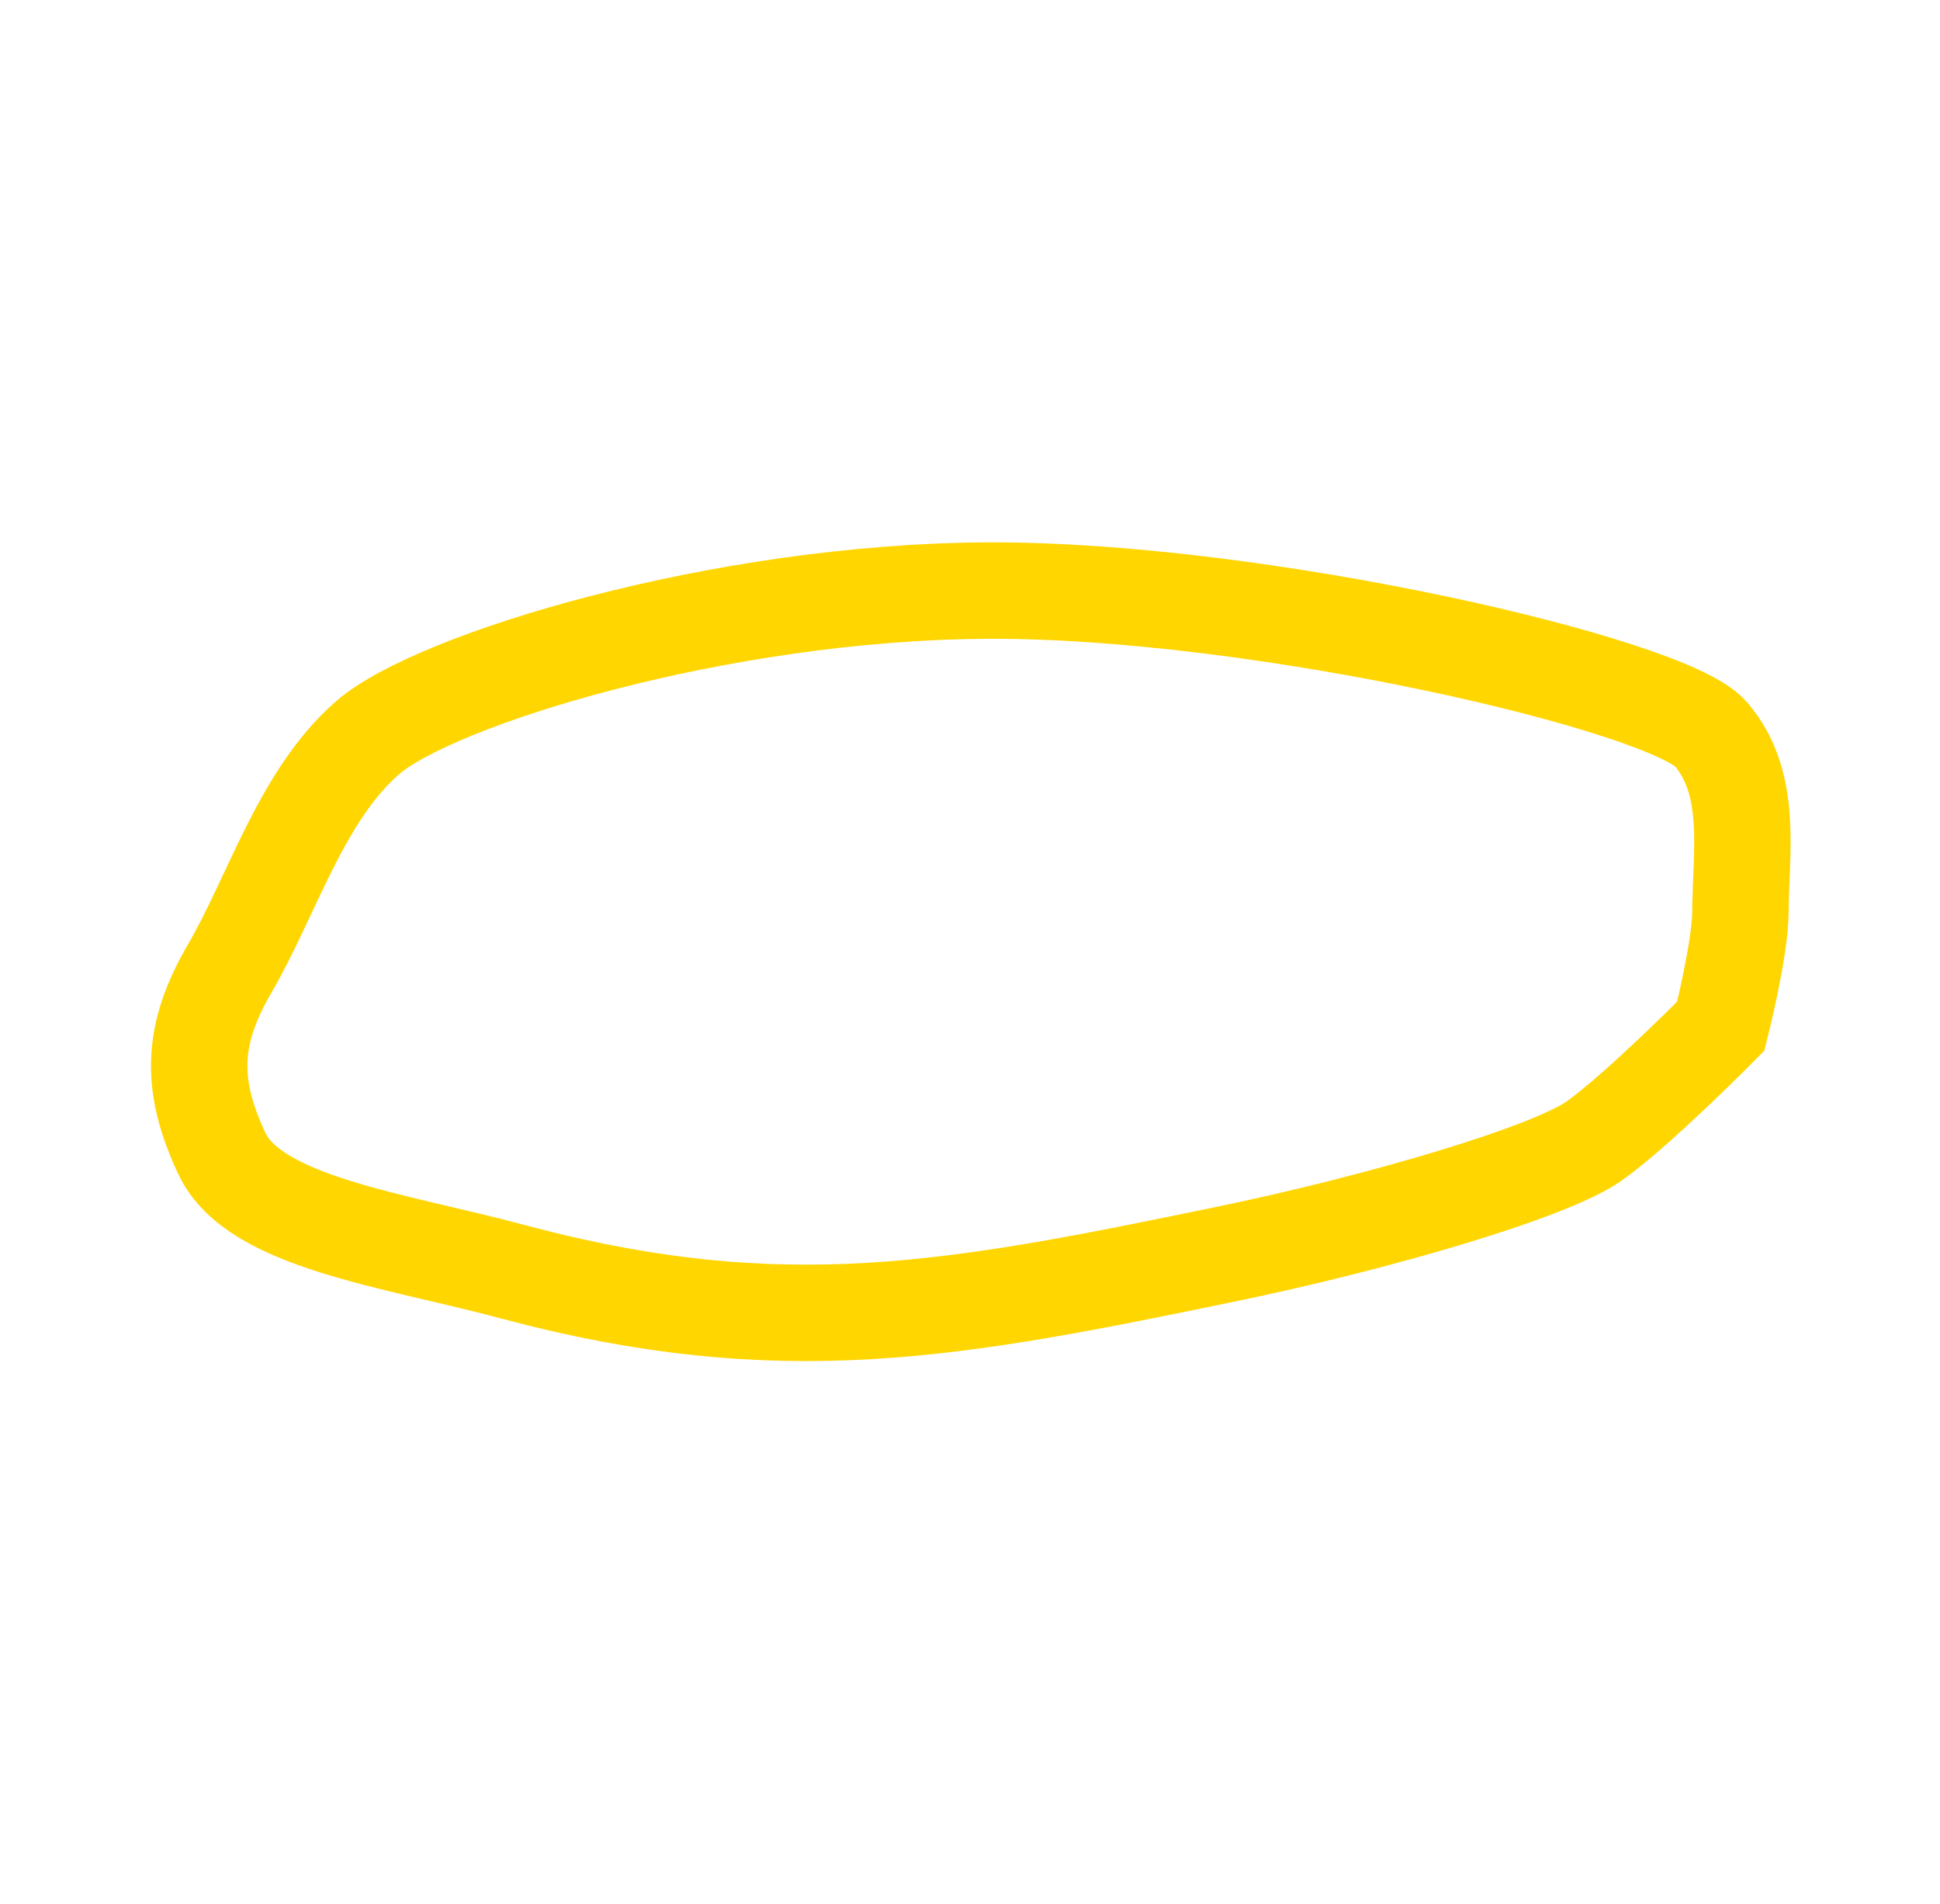 <svg width="161" height="158" viewBox="0 0 161 158" fill="none" xmlns="http://www.w3.org/2000/svg">
<path d="M19.055 80.373C22.622 74.245 25 66 30.51 61.205C36.02 56.411 59.679 49.099 82 49C104.48 48.9 138.465 56.806 141.983 60.903C145.5 65 144.469 70.665 144.434 75.739C144.413 78.757 142.807 85.144 142.807 85.144C142.807 85.144 136.049 91.983 132.344 94.636C128.639 97.29 114.144 101.485 102 104C79.239 108.713 64.952 111.513 42.5 105.5C32.699 102.875 21.105 101.424 18.424 95.729C15.744 90.035 15.869 85.848 19.055 80.373Z" stroke="#FFD600" stroke-width="8" stroke-linecap="round"/>
</svg>
